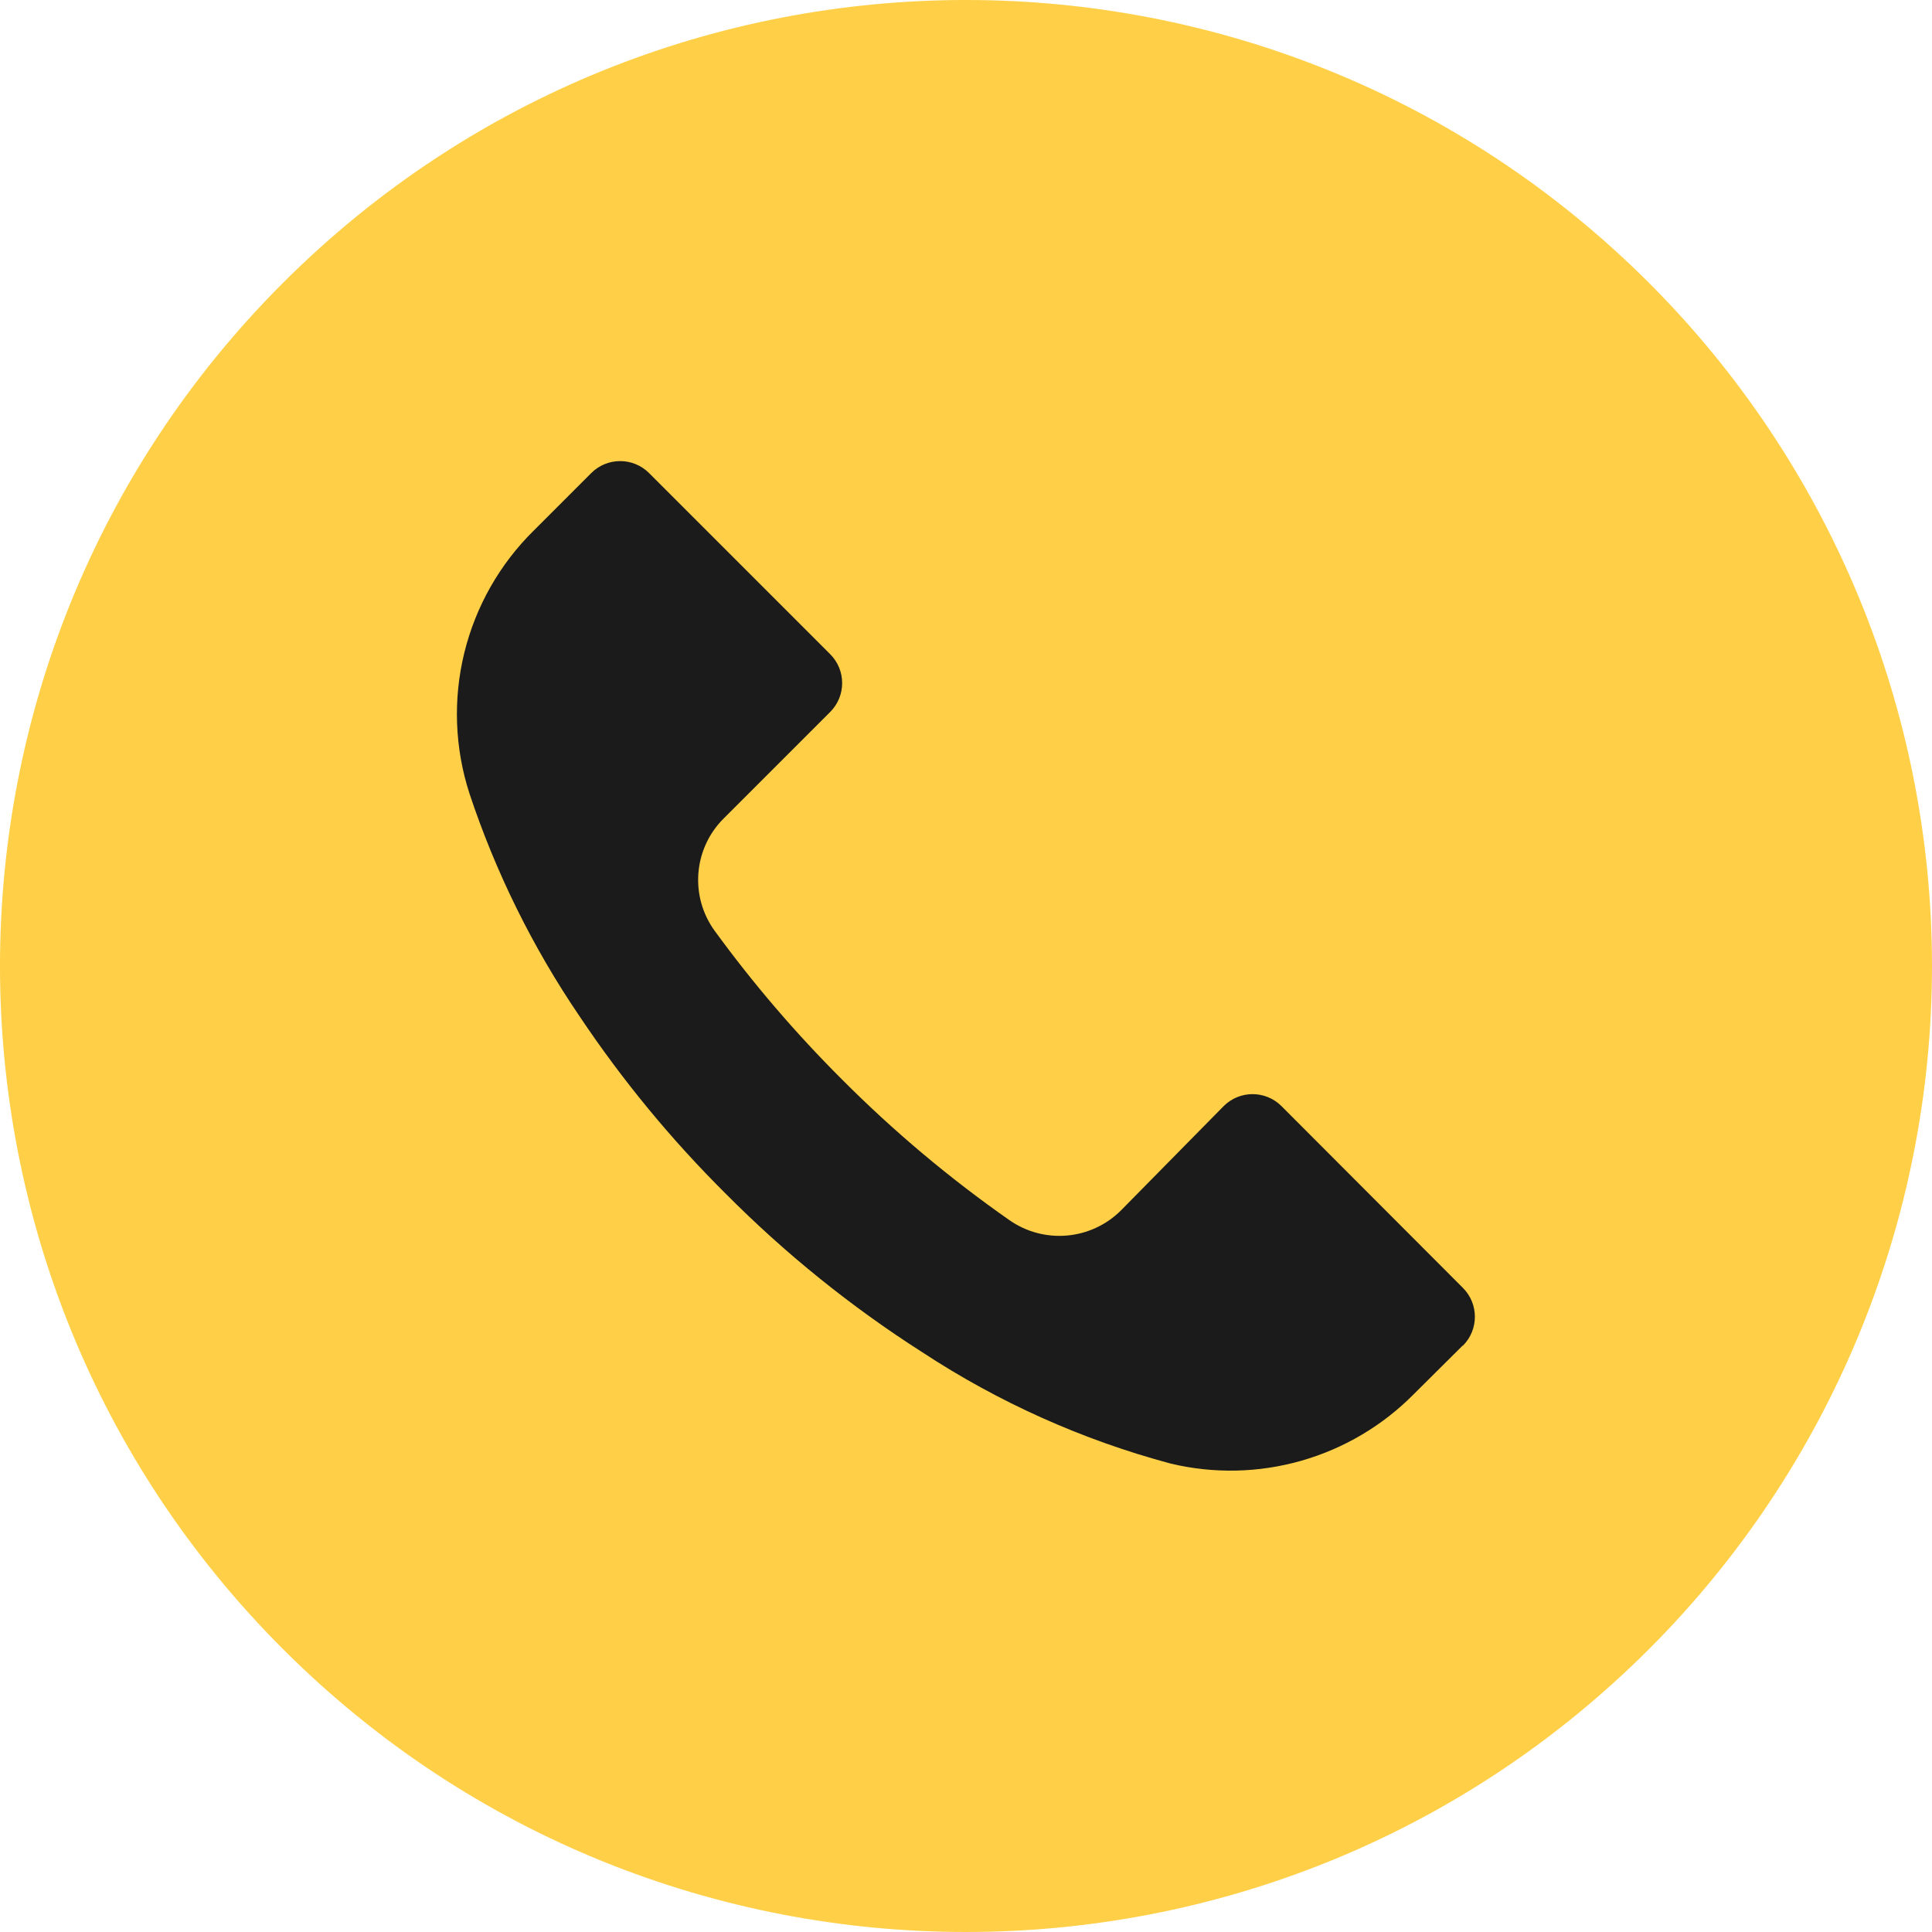 <svg viewBox="0 0 100 100" fill="none" xmlns="http://www.w3.org/2000/svg">
<g clip-path="url(#clip0_296_26)">
<circle cx="50" cy="50" r="39" fill="#1B1B1B"/>
<path d="M85.35 14.639C65.821 -4.884 34.162 -4.88 14.639 14.65C-4.884 34.179 -4.88 65.837 14.65 85.36C34.179 104.884 65.837 104.879 85.36 85.35C90.003 80.706 93.685 75.194 96.197 69.127C98.709 63.06 100.001 56.558 100 49.992C99.999 43.426 98.704 36.924 96.191 30.858C93.677 24.793 89.993 19.281 85.35 14.639ZM75.723 69.649L75.716 69.656V69.639L73.183 72.156C71.572 73.787 69.568 74.975 67.363 75.606C65.159 76.237 62.83 76.288 60.599 75.756C56.03 74.533 51.686 72.586 47.733 69.989C44.06 67.642 40.656 64.897 37.583 61.806C34.755 58.999 32.215 55.917 30 52.606C27.576 49.043 25.658 45.162 24.299 41.072C23.536 38.717 23.443 36.196 24.032 33.791C24.621 31.386 25.868 29.192 27.633 27.456L30.599 24.489C31.424 23.661 32.765 23.658 33.593 24.483L33.599 24.489L42.966 33.856C43.795 34.681 43.798 36.021 42.973 36.849L42.966 36.856L37.466 42.356C35.888 43.917 35.69 46.397 36.999 48.189C38.989 50.919 41.19 53.488 43.583 55.873C46.251 58.552 49.151 60.989 52.249 63.156C54.04 64.405 56.467 64.194 58.016 62.656L63.333 57.256C64.157 56.427 65.498 56.425 66.326 57.249L66.333 57.256L75.716 66.656C76.545 67.481 76.548 68.821 75.723 69.649Z" fill="#ffd047"/>
</g>
<defs>
<clipPath id="clip0_296_26">
<rect width="100" height="100" fill="white"/>
</clipPath>
</defs>
</svg>
